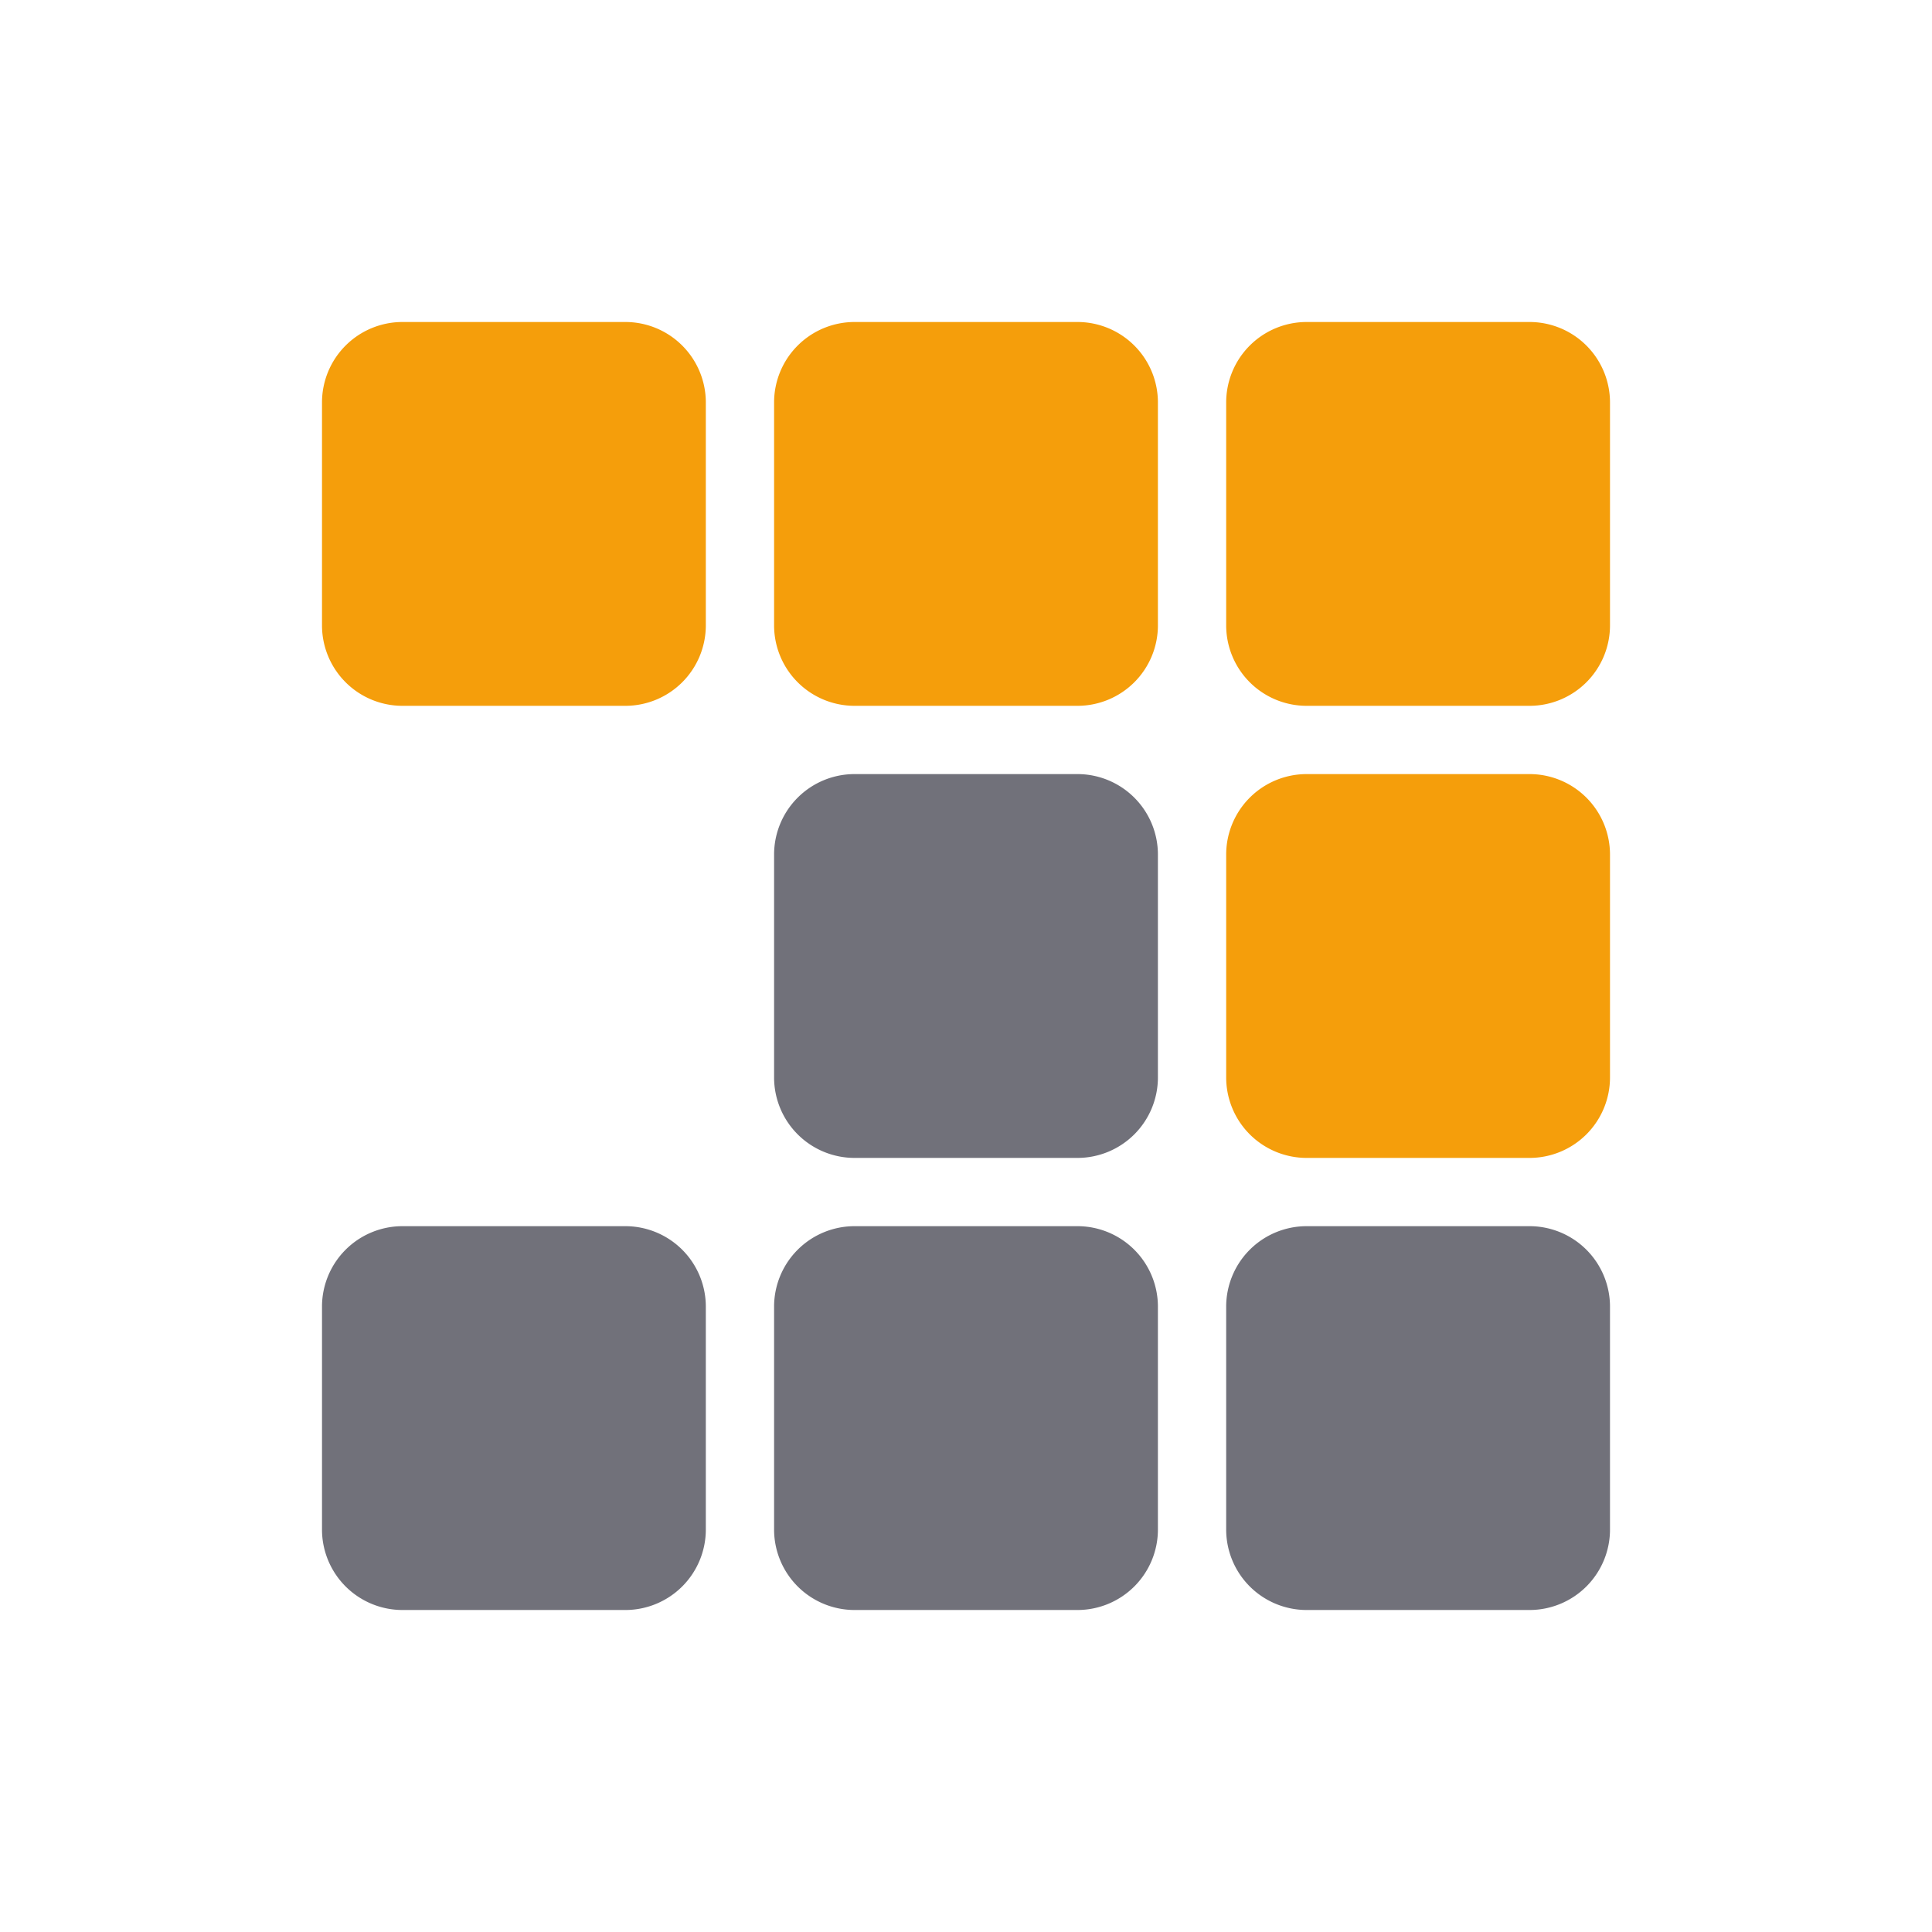 <svg xmlns="http://www.w3.org/2000/svg" fill="none" height="24" width="24" viewBox="0 0 24 24"><path fill="#F59E0B" d="M20 7.768a1 1 0 0 1-1 1h-2.768a1 1 0 0 1-1-1V5a1 1 0 0 1 1-1H19a1 1 0 0 1 1 1zm-5.616 0a1 1 0 0 1-1 1h-2.768a1 1 0 0 1-1-1V5a1 1 0 0 1 1-1h2.768a1 1 0 0 1 1 1zm-5.616 0a1 1 0 0 1-1 1H5a1 1 0 0 1-1-1V5a1 1 0 0 1 1-1h2.768a1 1 0 0 1 1 1zM20 13.384a1 1 0 0 1-1 1h-2.768a1 1 0 0 1-1-1v-2.768a1 1 0 0 1 1-1H19a1 1 0 0 1 1 1z"/><path fill="#71717A" d="M14.384 13.384a1 1 0 0 1-1 1h-2.768a1 1 0 0 1-1-1v-2.768a1 1 0 0 1 1-1h2.768a1 1 0 0 1 1 1zm0 5.616a1 1 0 0 1-1 1h-2.768a1 1 0 0 1-1-1v-2.768a1 1 0 0 1 1-1h2.768a1 1 0 0 1 1 1zM20 19a1 1 0 0 1-1 1h-2.768a1 1 0 0 1-1-1v-2.768a1 1 0 0 1 1-1H19a1 1 0 0 1 1 1zM8.768 19a1 1 0 0 1-1 1H5a1 1 0 0 1-1-1v-2.768a1 1 0 0 1 1-1h2.768a1 1 0 0 1 1 1z"/></svg>
